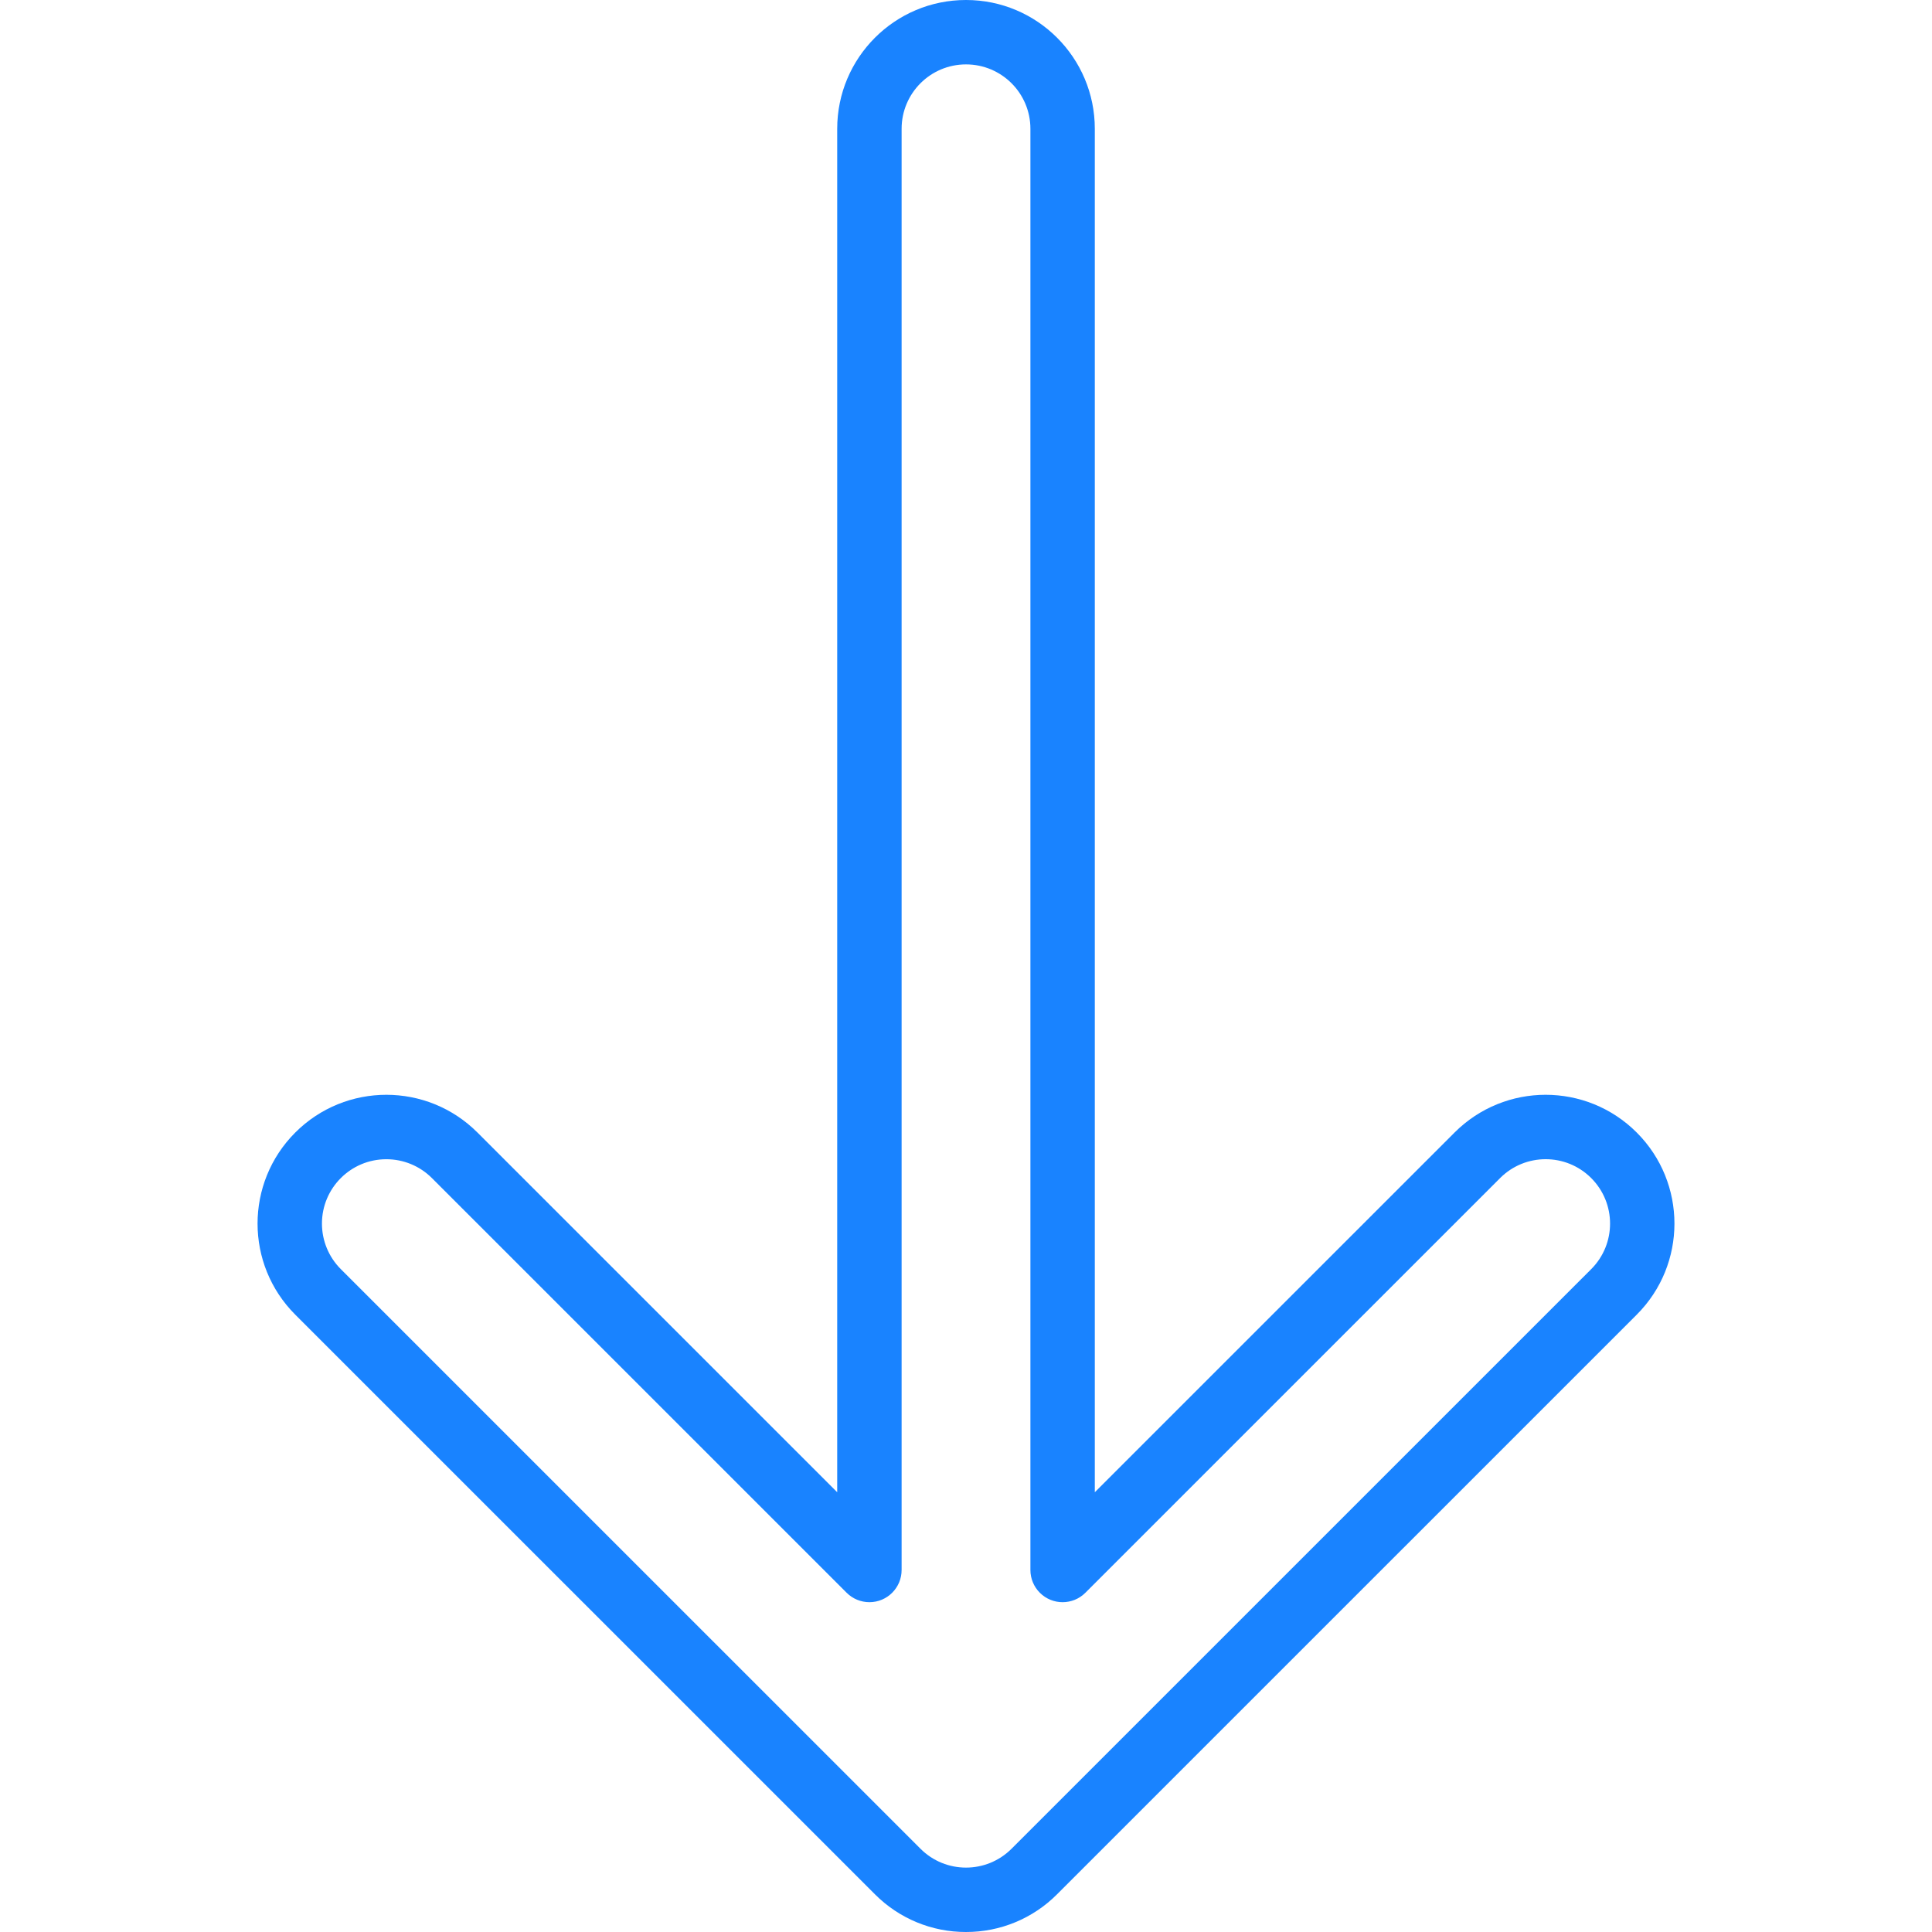 <svg id="Capa_1"
    enable-background="new 0 0 480 480"
    height="512"
    fill="rgba(0, 118, 255, 0.9)"
    viewBox="0 0 480 480"
    width="512"
    xmlns="http://www.w3.org/2000/svg">
    <g>
        <path d="m240.002 480c-8.492.023-16.64-3.352-22.629-9.372l-144.012-144c-12.497-12.498-12.496-32.76.001-45.257s32.76-12.496 45.257.001l89.383 89.372v-338.744c0-17.673 14.327-32 32-32s32 14.327 32 32v338.745l89.38-89.372c12.497-12.498 32.758-12.499 45.256-.002s12.499 32.758.002 45.256l-144.012 144c-5.988 6.02-14.135 9.395-22.626 9.373zm-144.012-191.992c-8.833-.006-15.998 7.15-16.003 15.983-.003 4.247 1.684 8.321 4.688 11.323l144.012 144c6.248 6.249 16.378 6.25 22.627.003.001-.001.002-.002.003-.003l144.012-144c6.248-6.249 6.248-16.38-.001-22.629s-16.38-6.248-22.629.001l-103.038 103.029c-3.123 3.125-8.188 3.127-11.314.004-1.502-1.501-2.346-3.537-2.345-5.66v-358.059c0-8.837-7.163-16-16-16s-16 7.163-16 16v358.059c0 4.418-3.581 8-8 8-2.122 0-4.158-.843-5.658-2.344l-103.042-103.029c-2.999-3.001-7.07-4.684-11.312-4.678z"/>
    </g>
</svg>